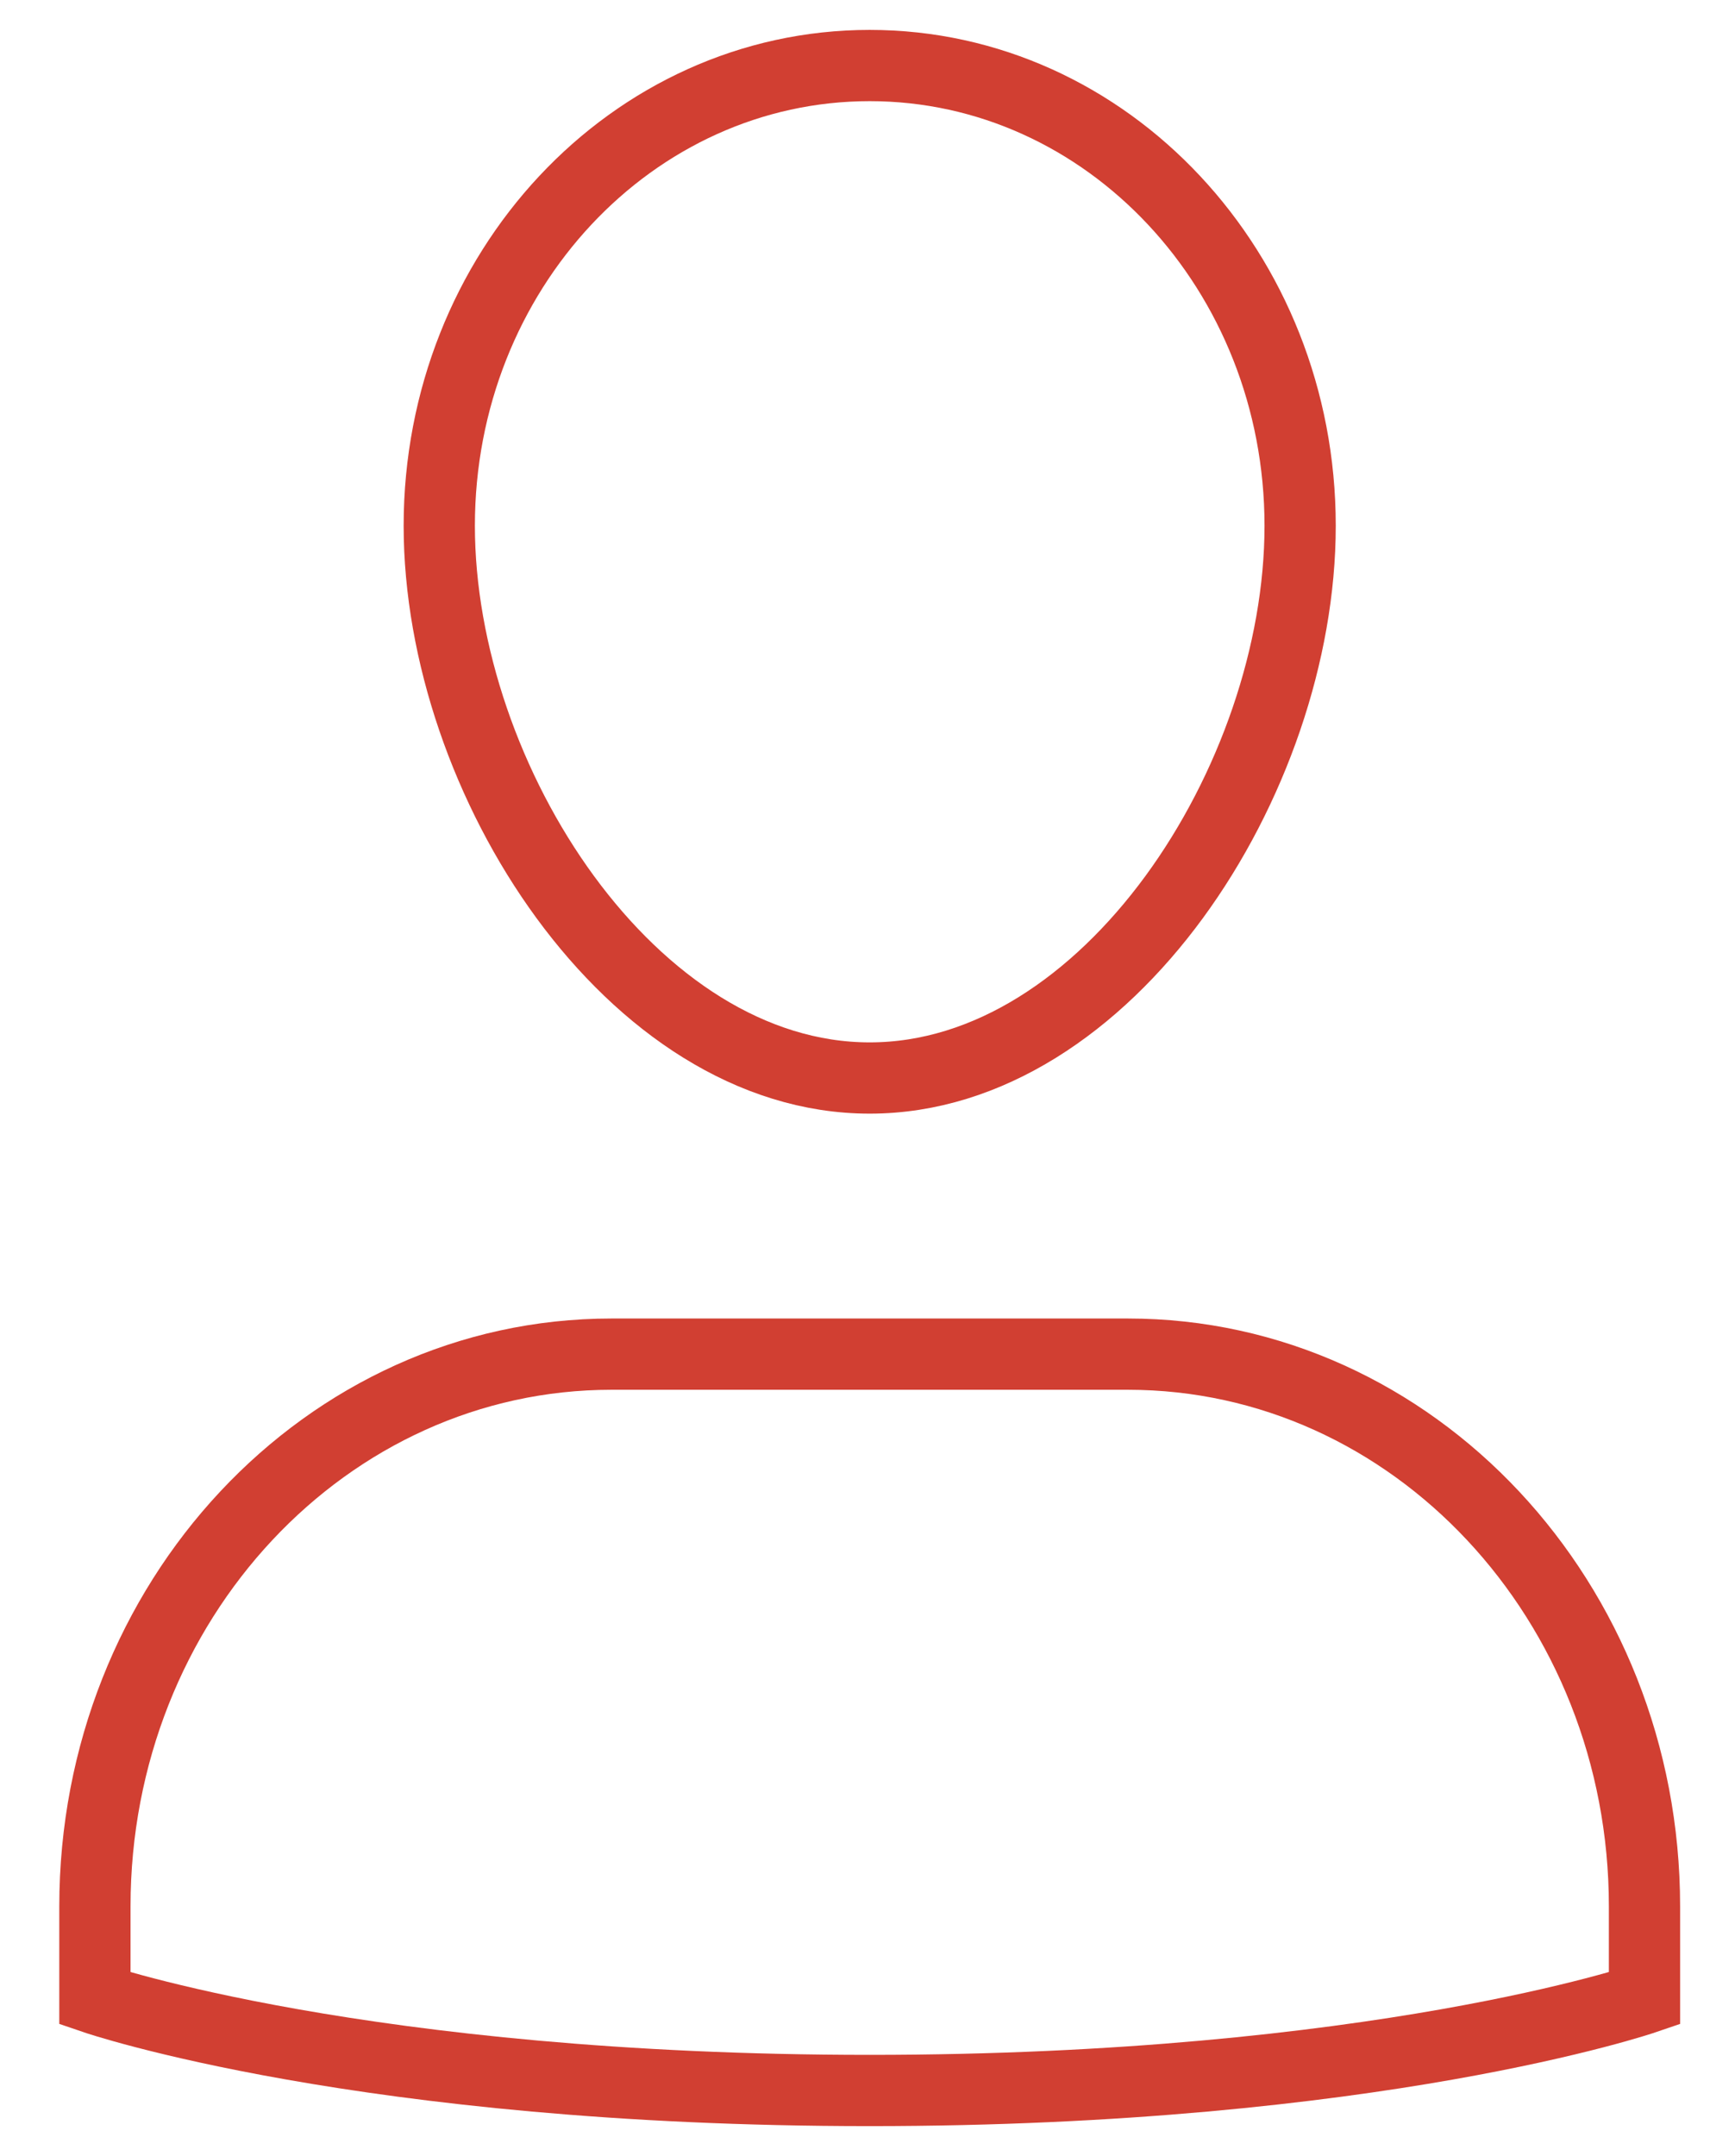 <svg xmlns="http://www.w3.org/2000/svg" fill="none" viewBox="11.464 1.86 121.763 151.28" style="max-height: 500px" width="121.763" height="151.28">
<path stroke-linecap="square" stroke-miterlimit="10" stroke-width="5" stroke="#D13F32" d="M90.625 96.875H54.375C34.356 96.875 18.125 114.225 18.125 135.625V142.083C18.125 142.083 37.005 148.542 72.5 148.542C107.995 148.542 126.875 142.083 126.875 142.083V135.625C126.875 114.225 110.644 96.875 90.625 96.875Z"/>
<path stroke-linecap="square" stroke-miterlimit="10" stroke-width="5" stroke="#D13F32" d="M42.292 38.75C42.292 20.915 55.816 6.458 72.5 6.458C89.184 6.458 102.708 20.915 102.708 38.75C102.708 56.585 89.184 77.5 72.5 77.5C55.816 77.5 42.292 56.585 42.292 38.75Z"/>
</svg>